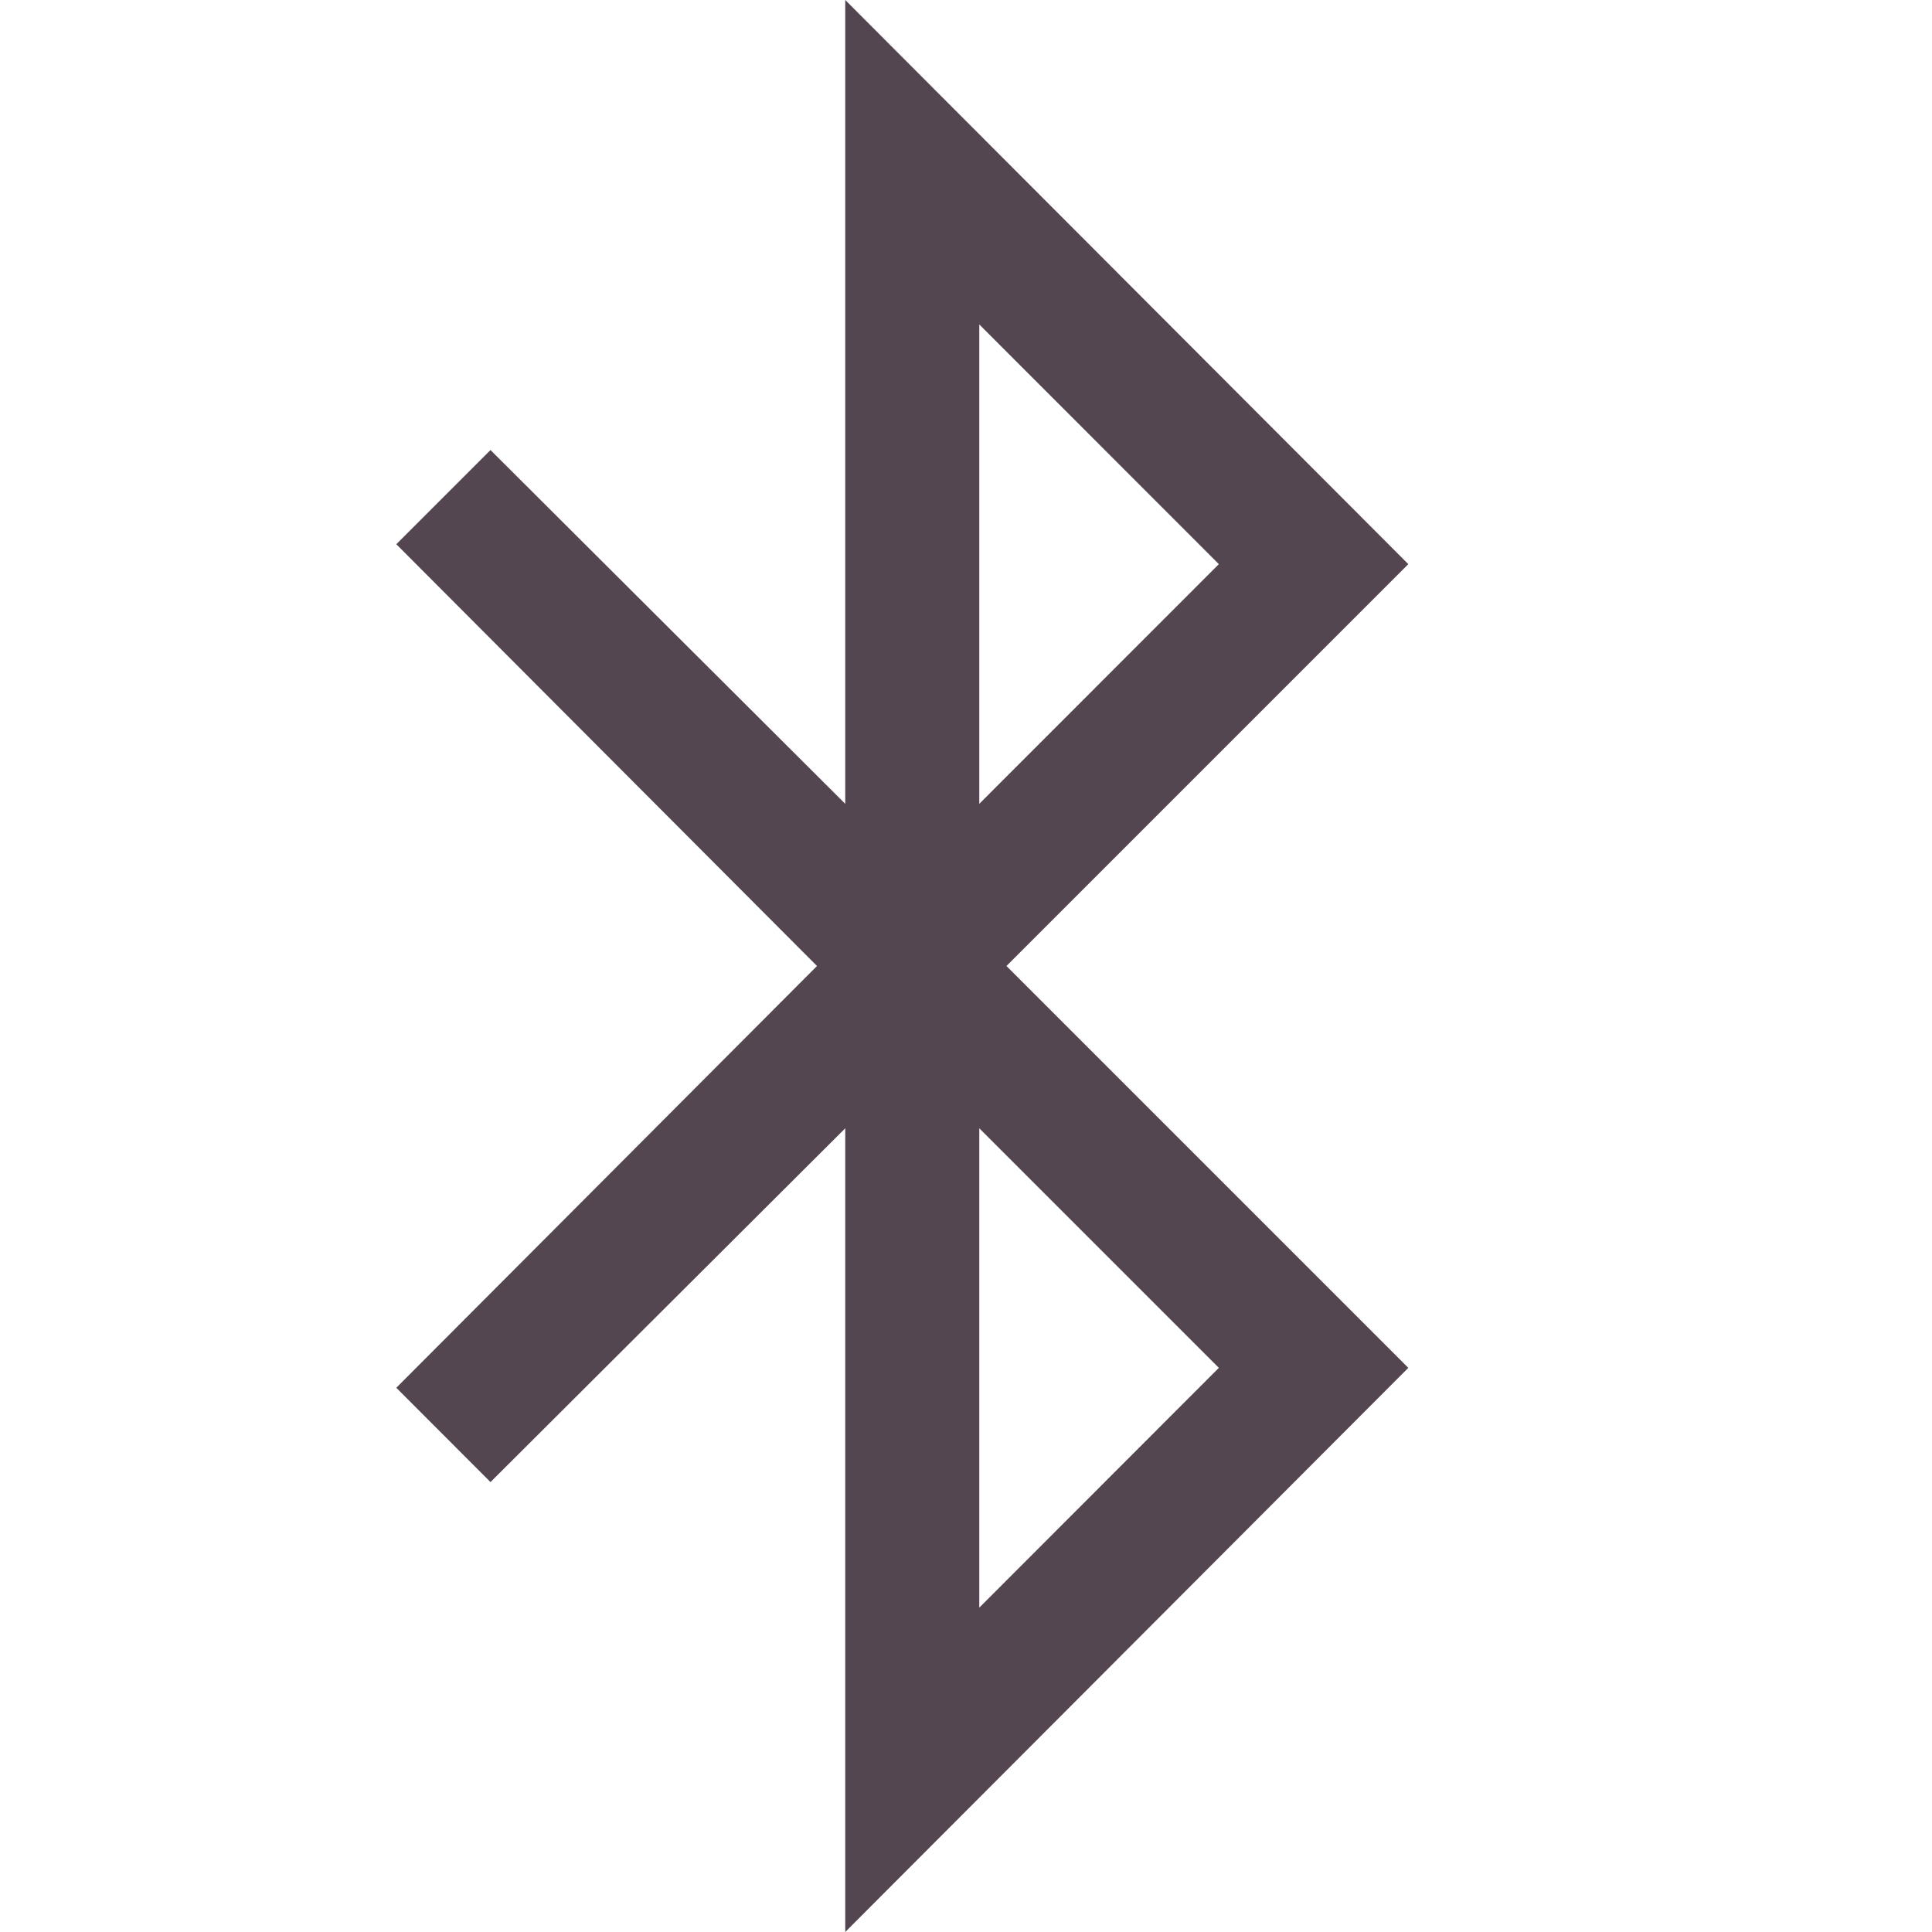<svg xmlns="http://www.w3.org/2000/svg" width="16" height="16"><path fill="#534650" stroke-linecap="round" stroke-linejoin="round" stroke-width="2.219" d="M8 16V9.344l-2.938 2.93-.78-.781L7.766 8 4.282 4.507l.78-.78L8 6.657V0l4.663 4.672L9.335 8l3.328 3.328zm1.11-6.656v3.97l1.984-1.986zm0-6.657v3.97l1.984-1.985z" aria-label="" style="paint-order:stroke fill markers" transform="translate(-1)"/></svg>